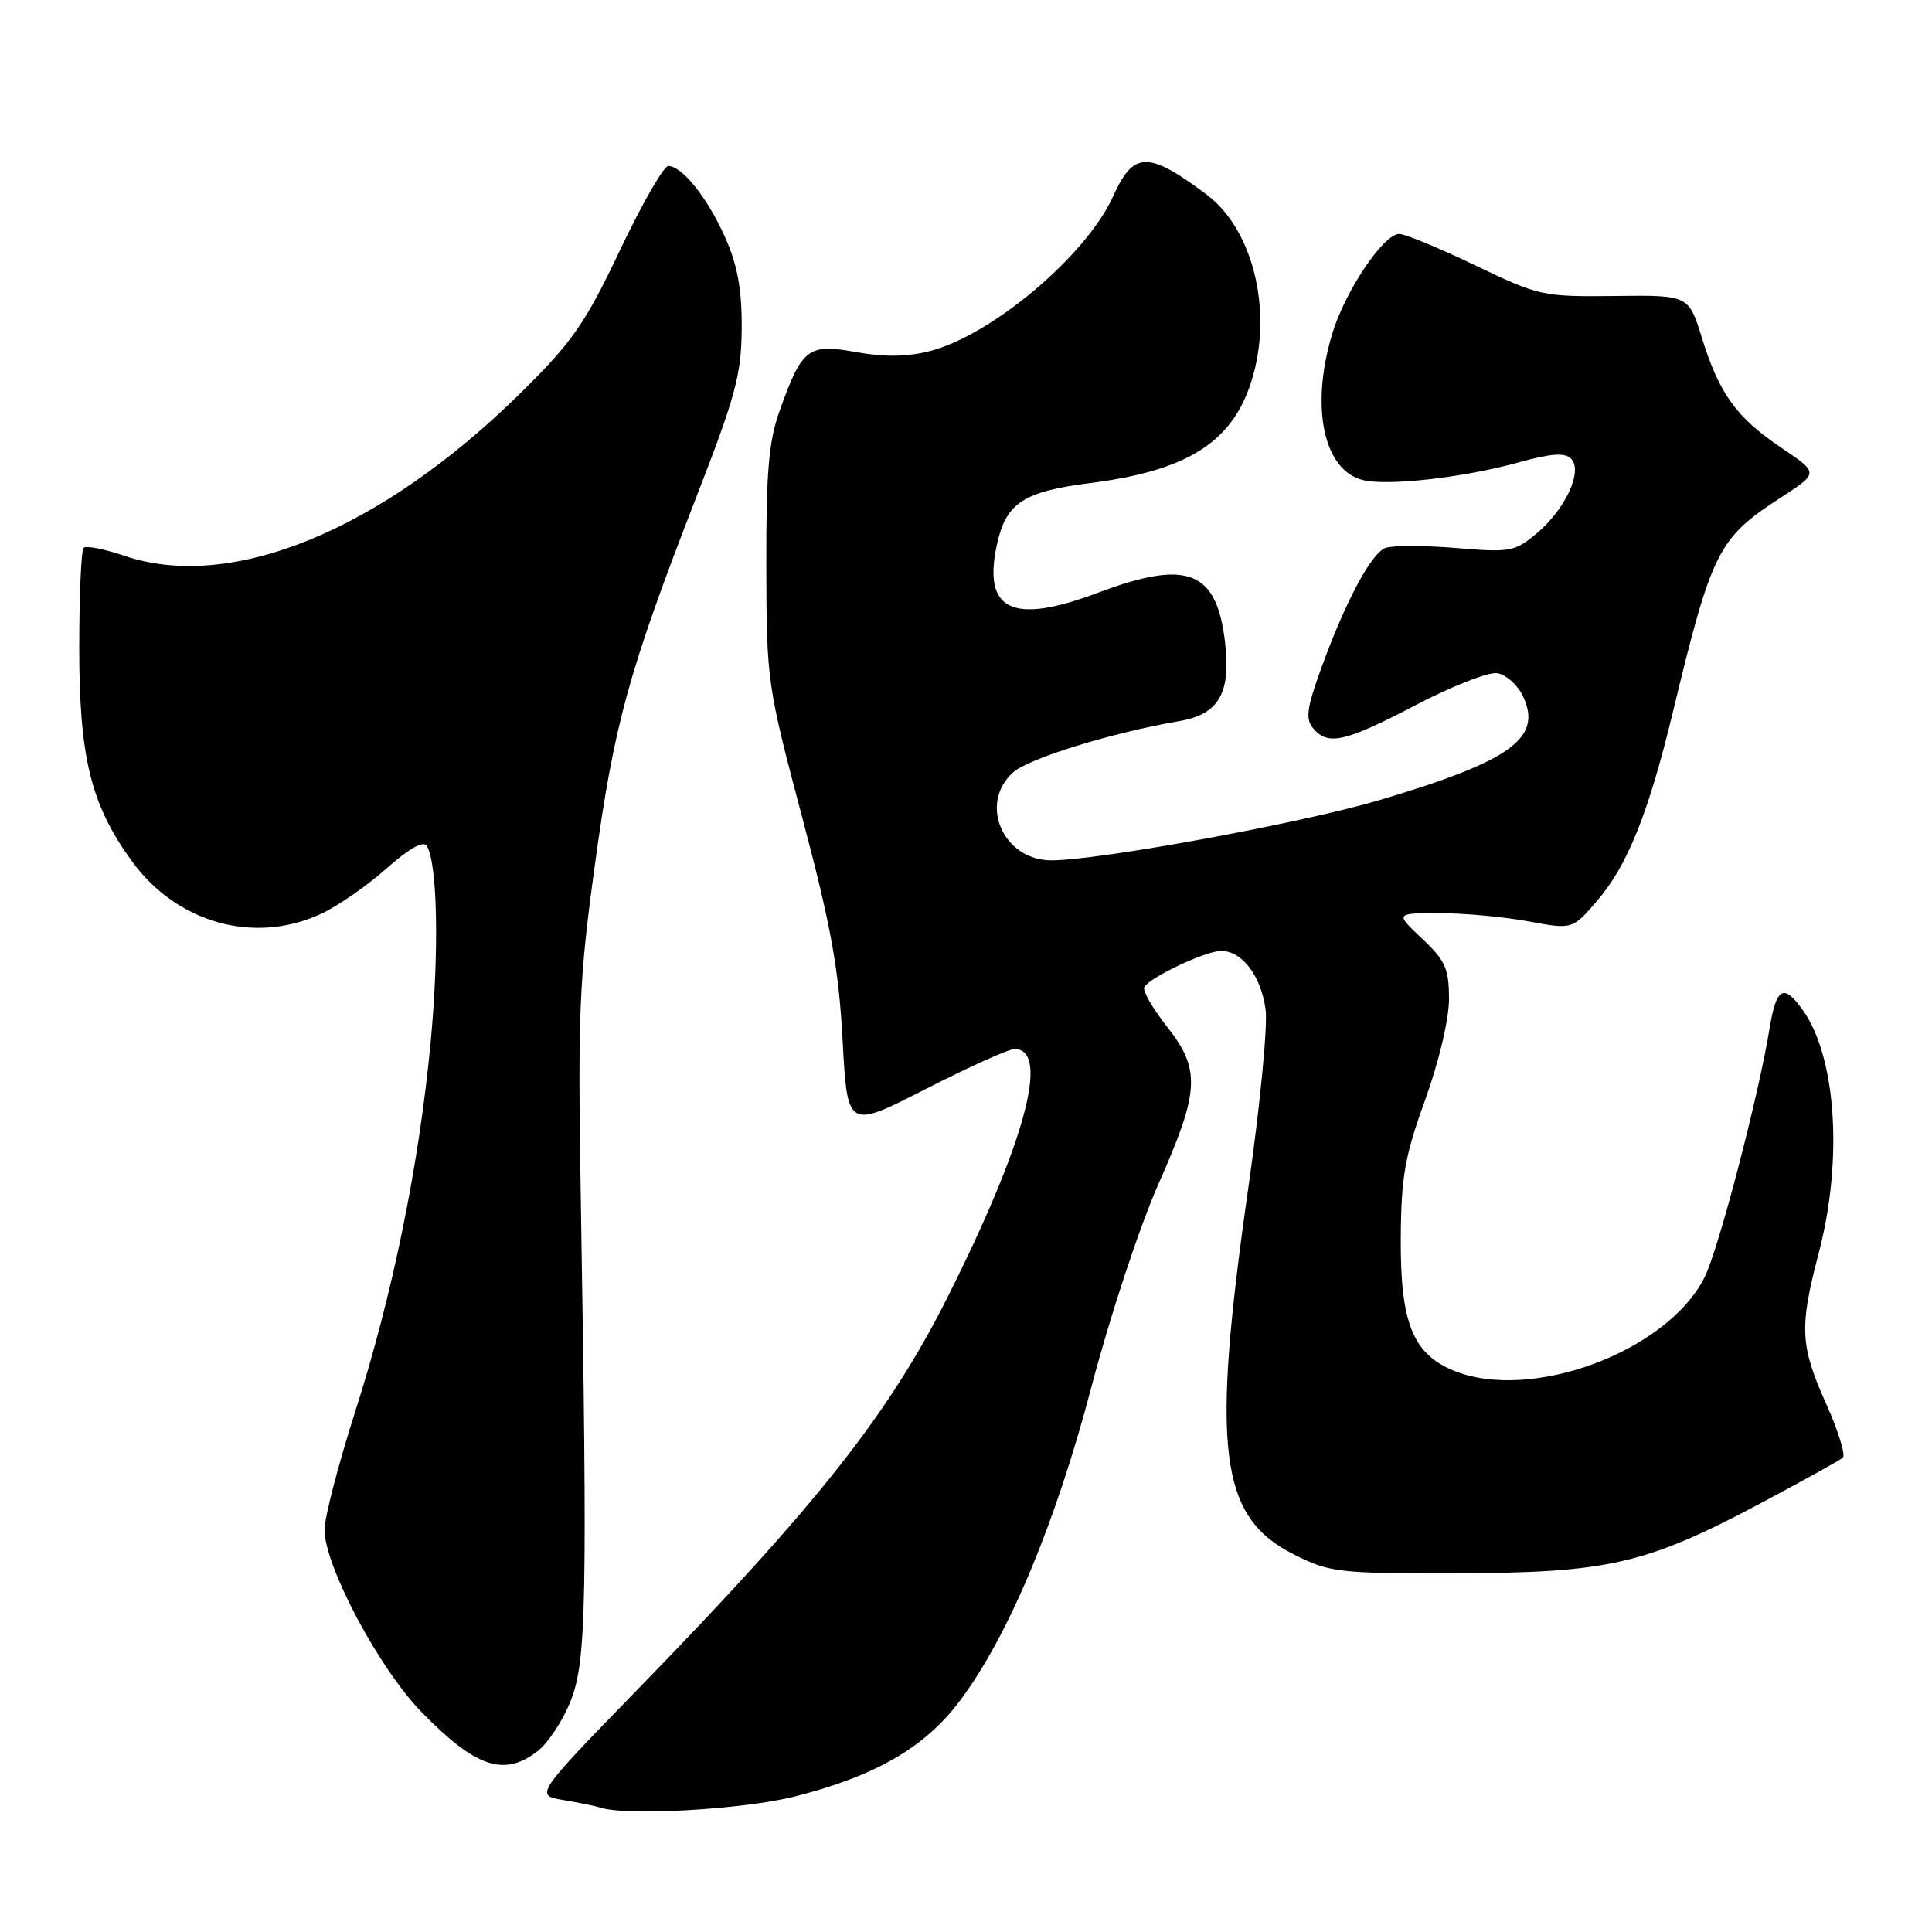 <?xml version="1.0" encoding="UTF-8" standalone="no"?>
<!DOCTYPE svg PUBLIC "-//W3C//DTD SVG 1.1//EN" "http://www.w3.org/Graphics/SVG/1.1/DTD/svg11.dtd" >
<svg xmlns="http://www.w3.org/2000/svg" xmlns:xlink="http://www.w3.org/1999/xlink" version="1.1" viewBox="0 0 256 256">
 <g >
 <path fill="currentColor"
d=" M 105.41 238.02 C 116.03 235.31 122.52 231.55 127.11 225.47 C 133.56 216.93 139.85 201.95 144.63 183.74 C 147.07 174.42 151.02 162.48 153.51 156.86 C 158.99 144.51 159.13 141.71 154.56 135.94 C 152.68 133.55 151.36 131.23 151.63 130.79 C 152.46 129.44 159.78 126.00 161.81 126.00 C 164.59 126.00 167.10 129.31 167.70 133.77 C 167.99 135.93 166.97 146.43 165.45 157.10 C 160.43 192.15 161.53 201.01 171.50 206.00 C 176.24 208.37 177.36 208.50 193.00 208.46 C 212.98 208.42 218.07 207.26 232.99 199.35 C 238.77 196.28 243.81 193.49 244.19 193.14 C 244.57 192.79 243.57 189.57 241.97 186.00 C 238.52 178.30 238.40 175.91 241.00 166.00 C 244.22 153.73 243.32 140.06 238.88 133.84 C 236.35 130.28 235.37 130.83 234.48 136.26 C 233.00 145.32 227.68 165.69 225.84 169.30 C 220.82 179.17 202.72 185.84 192.53 181.58 C 187.17 179.34 185.54 175.19 185.61 164.00 C 185.66 155.94 186.15 153.17 188.84 145.75 C 190.67 140.67 192.00 135.06 192.00 132.37 C 192.00 128.35 191.53 127.29 188.43 124.37 C 184.86 121.00 184.86 121.00 190.75 121.00 C 193.98 121.00 199.27 121.49 202.50 122.08 C 208.36 123.17 208.36 123.17 211.65 119.33 C 215.64 114.69 218.42 107.78 221.63 94.50 C 226.85 72.89 227.64 71.32 236.03 65.89 C 240.99 62.67 240.99 62.67 236.09 59.37 C 230.09 55.34 227.82 52.20 225.52 44.80 C 223.76 39.10 223.76 39.10 213.96 39.22 C 204.42 39.33 203.94 39.22 195.49 35.17 C 190.71 32.87 186.18 31.00 185.41 31.00 C 183.30 31.00 178.17 38.67 176.49 44.35 C 173.62 54.01 175.38 62.30 180.58 63.61 C 183.86 64.43 193.94 63.29 201.28 61.26 C 205.53 60.08 207.35 59.95 208.17 60.77 C 209.78 62.38 207.47 67.42 203.65 70.65 C 200.71 73.11 200.14 73.22 192.89 72.61 C 188.68 72.26 184.49 72.26 183.57 72.61 C 181.66 73.35 178.25 79.75 175.00 88.74 C 173.16 93.82 172.97 95.26 173.99 96.49 C 175.95 98.85 178.19 98.34 187.55 93.45 C 192.33 90.94 197.20 89.03 198.37 89.20 C 199.53 89.36 201.07 90.73 201.79 92.23 C 204.44 97.78 200.25 100.82 182.89 105.99 C 172.65 109.04 145.65 114.00 139.32 114.00 C 132.90 114.00 129.63 106.47 134.25 102.34 C 136.33 100.48 147.39 97.07 156.26 95.55 C 161.51 94.65 163.13 91.85 162.32 85.05 C 161.20 75.57 157.33 74.08 145.46 78.55 C 134.11 82.82 130.18 80.92 132.11 72.10 C 133.31 66.64 135.62 65.13 144.45 64.01 C 156.91 62.43 162.87 58.84 165.55 51.32 C 168.86 42.04 166.31 30.58 159.86 25.76 C 152.12 19.98 150.20 20.02 147.49 26.02 C 143.96 33.85 131.40 44.45 123.18 46.53 C 120.19 47.29 117.17 47.33 113.41 46.65 C 107.07 45.50 106.27 46.11 103.28 54.50 C 101.86 58.50 101.51 62.60 101.54 75.00 C 101.57 90.24 101.65 90.79 106.30 108.32 C 110.11 122.69 111.15 128.40 111.65 137.87 C 112.29 149.60 112.29 149.60 122.67 144.30 C 128.38 141.38 133.67 139.00 134.42 139.00 C 139.19 139.00 135.83 151.44 125.53 171.94 C 117.76 187.39 108.29 199.38 84.68 223.66 C 70.85 237.88 70.85 237.88 74.68 238.52 C 76.78 238.88 78.95 239.32 79.50 239.50 C 82.93 240.67 98.58 239.77 105.41 238.02 Z  M 71.29 231.99 C 72.69 230.88 74.67 227.85 75.67 225.24 C 77.69 220.00 77.84 212.26 76.96 159.00 C 76.55 134.20 76.73 129.84 78.83 114.57 C 81.38 95.91 83.30 88.95 92.21 66.01 C 97.48 52.47 98.24 49.65 98.28 43.51 C 98.31 38.38 97.73 35.16 96.11 31.51 C 93.78 26.26 90.40 22.00 88.55 22.00 C 87.94 22.00 85.06 27.02 82.15 33.15 C 77.55 42.85 75.86 45.28 69.10 51.96 C 50.56 70.28 30.64 78.47 16.43 73.63 C 13.81 72.74 11.40 72.27 11.08 72.59 C 10.76 72.91 10.50 78.87 10.50 85.83 C 10.50 100.38 12.04 106.64 17.48 114.12 C 23.43 122.31 33.68 125.18 42.50 121.11 C 44.70 120.10 48.60 117.40 51.18 115.11 C 54.20 112.43 56.10 111.36 56.55 112.08 C 57.97 114.39 58.20 125.95 57.07 138.04 C 55.52 154.43 52.02 171.57 47.04 187.13 C 44.82 194.08 43.00 201.08 43.00 202.69 C 43.00 207.49 50.21 221.05 55.81 226.81 C 63.05 234.24 66.82 235.50 71.29 231.99 Z "/>
</g>
</svg>